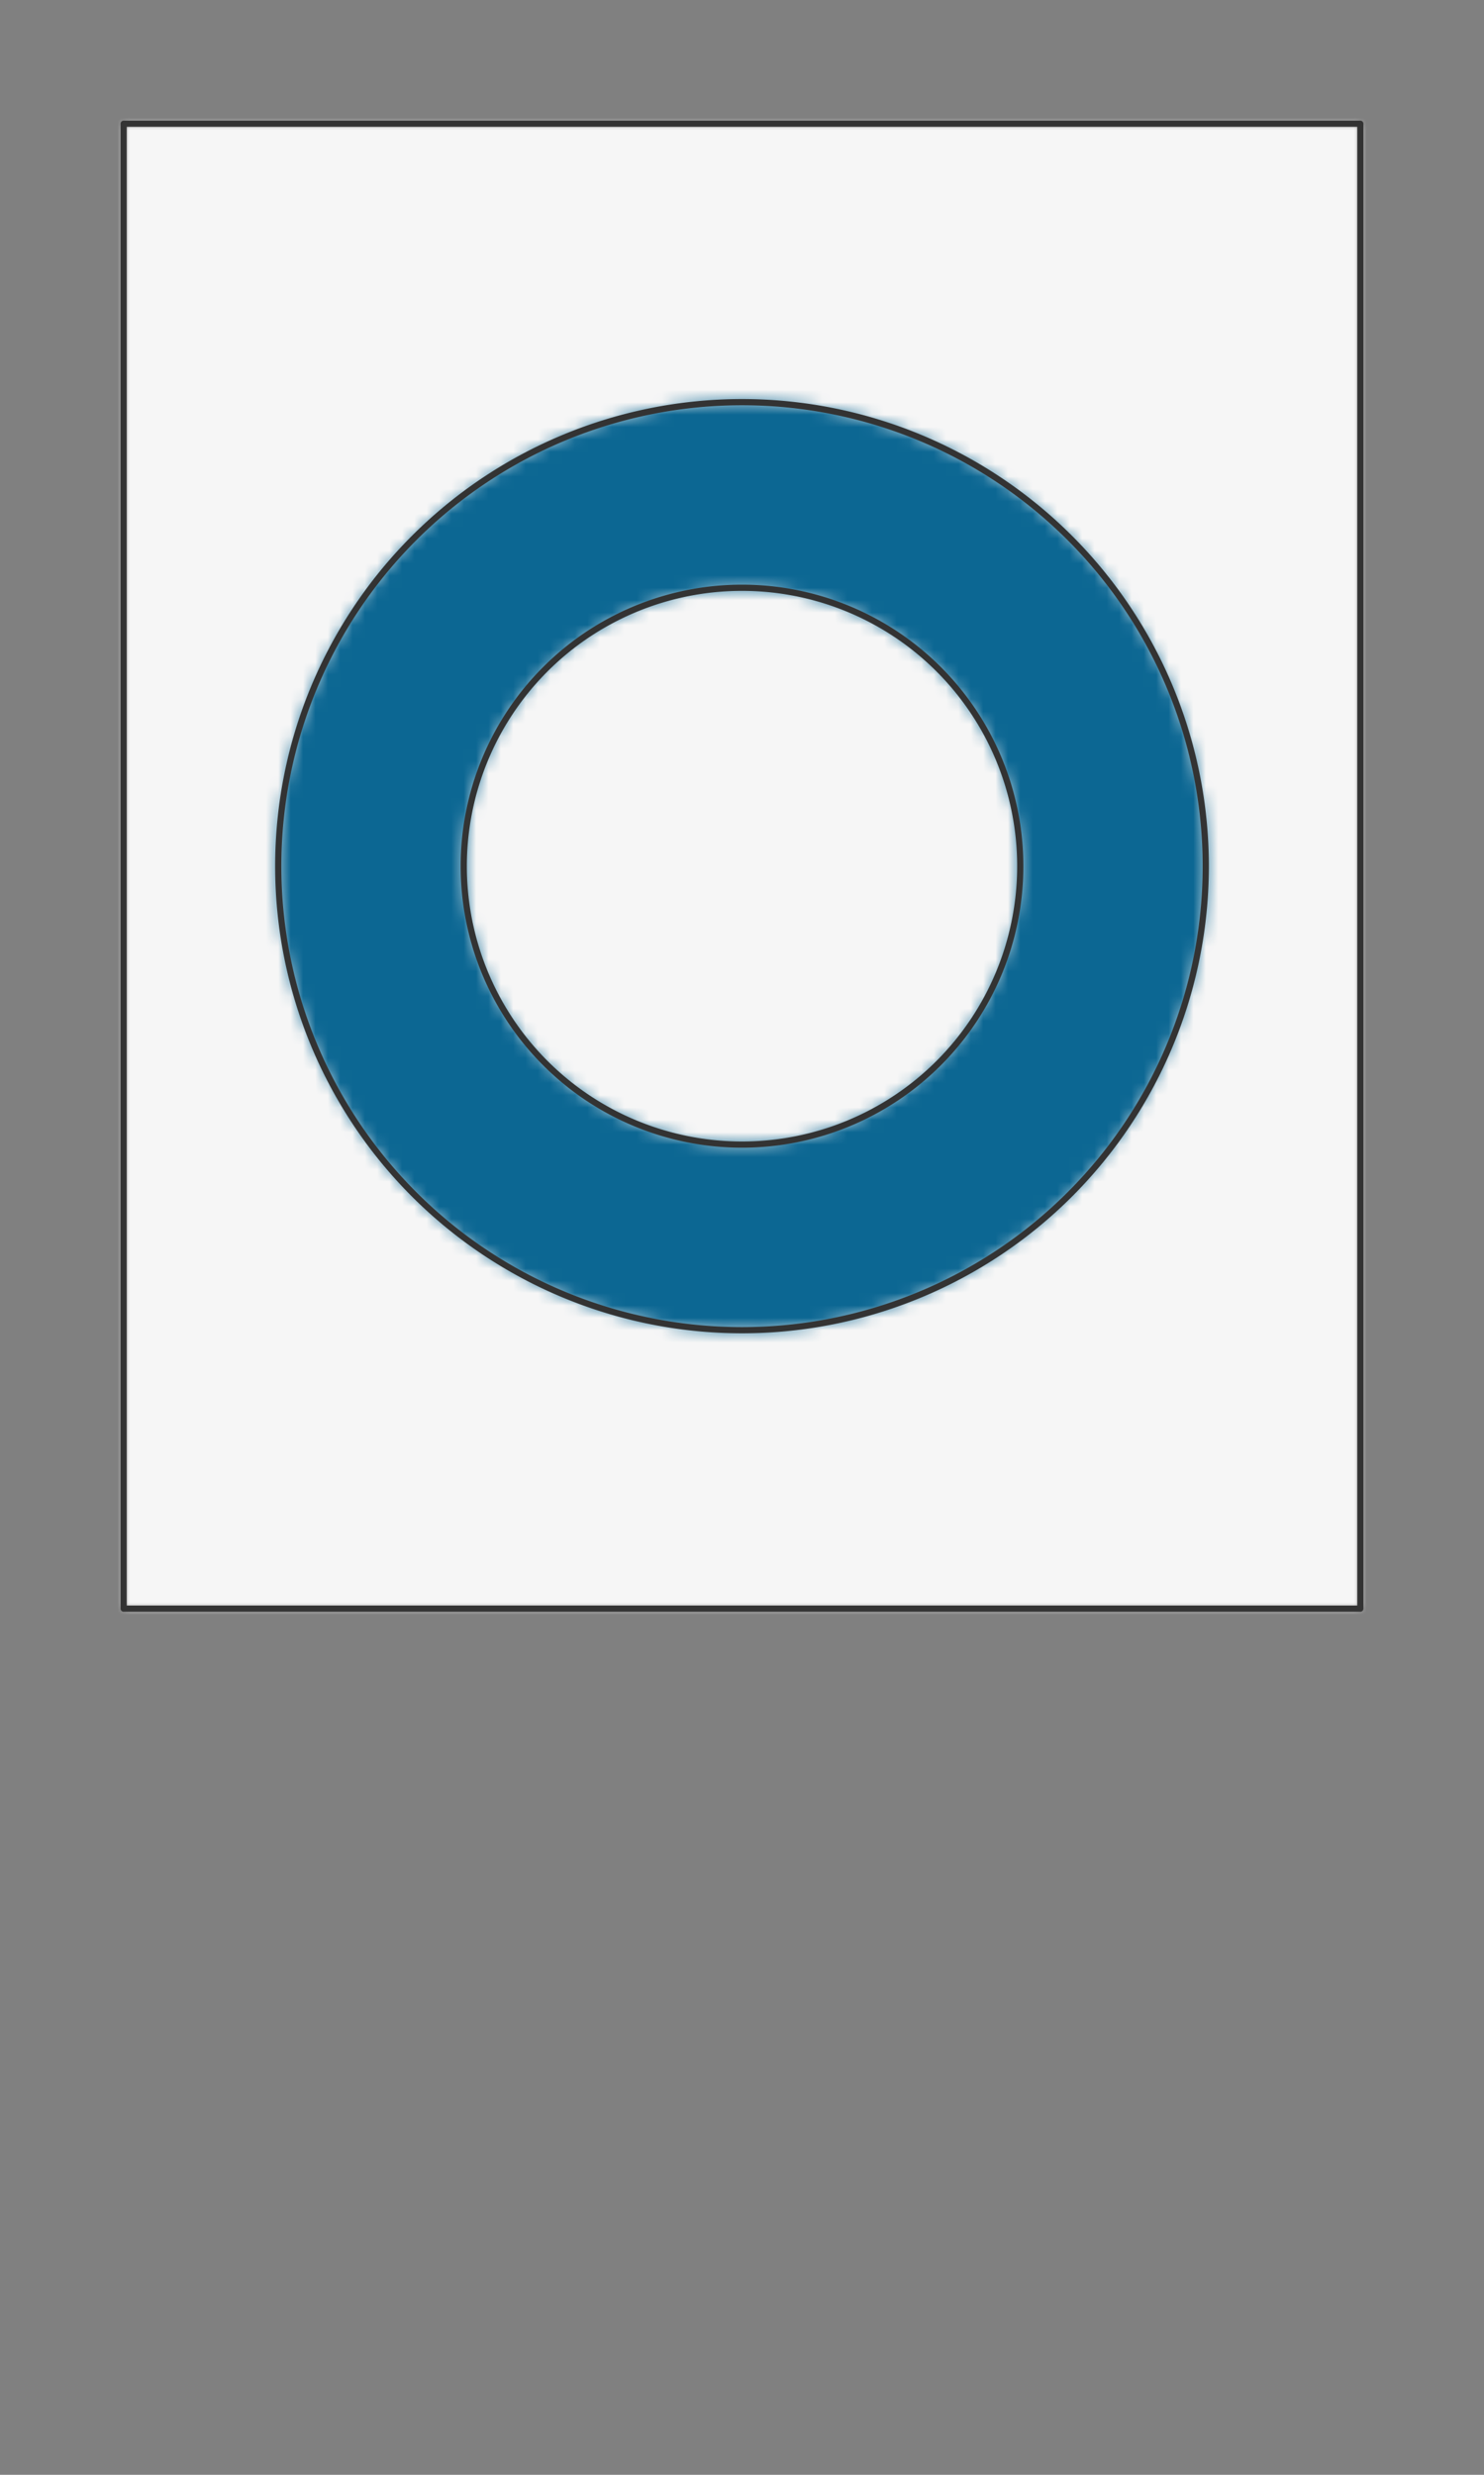 <svg preserveAspectRatio="xMidYMin slice" viewBox="0 0 120 200" xmlns="http://www.w3.org/2000/svg"><rect x="0" y="0" width="120" height="200" fill="#808080" stroke="none"/><g transform="translate(10 10)"><defs><mask id="a"><path clip-rule="evenodd" d="M0 0h100v120H0z" fill-rule="evenodd" fill="#fff"/></mask></defs><g mask="url(#a)"><path d="M0 0h100v120H0z" fill-rule="evenodd" fill="#f0f0f0"/><path fill="#f6f6f6" style="cursor:pointer" d="M-1000-1000h2000v2000h-2000z"/><defs><mask id="b"><path clip-rule="evenodd" d="M87.5 60a37.5 37.5 0 0 0-75 0 37.5 37.5 0 0 0 75 0zm-15 0a22.5 22.5 0 0 0-45 0 22.5 22.5 0 0 0 45 0z" fill-rule="evenodd" fill="#fff"/><path d="M87.5 60a37.5 37.5 0 0 0-75 0 37.5 37.5 0 0 0 75 0zm-15 0a22.5 22.5 0 0 0-45 0 22.5 22.5 0 0 0 45 0z" fill="none" stroke-width=".1" stroke="#fff"/></mask></defs><g mask="url(#b)"><path fill="#0c6793" style="cursor:pointer" d="M-1000-1000h2000v2000h-2000z"/></g><path d="M87.5 60a37.5 37.5 0 0 0-75 0 37.5 37.5 0 0 0 75 0zm-15 0a22.5 22.5 0 0 0-45 0 22.5 22.5 0 0 0 45 0z" fill="none" stroke-linecap="round" stroke-linejoin="round" stroke-width=".5" stroke="#333"/></g><path d="M0 0h100v120H0z" fill="none" stroke-linecap="round" stroke-linejoin="round" stroke-width=".5" stroke="#333"/></g></svg>